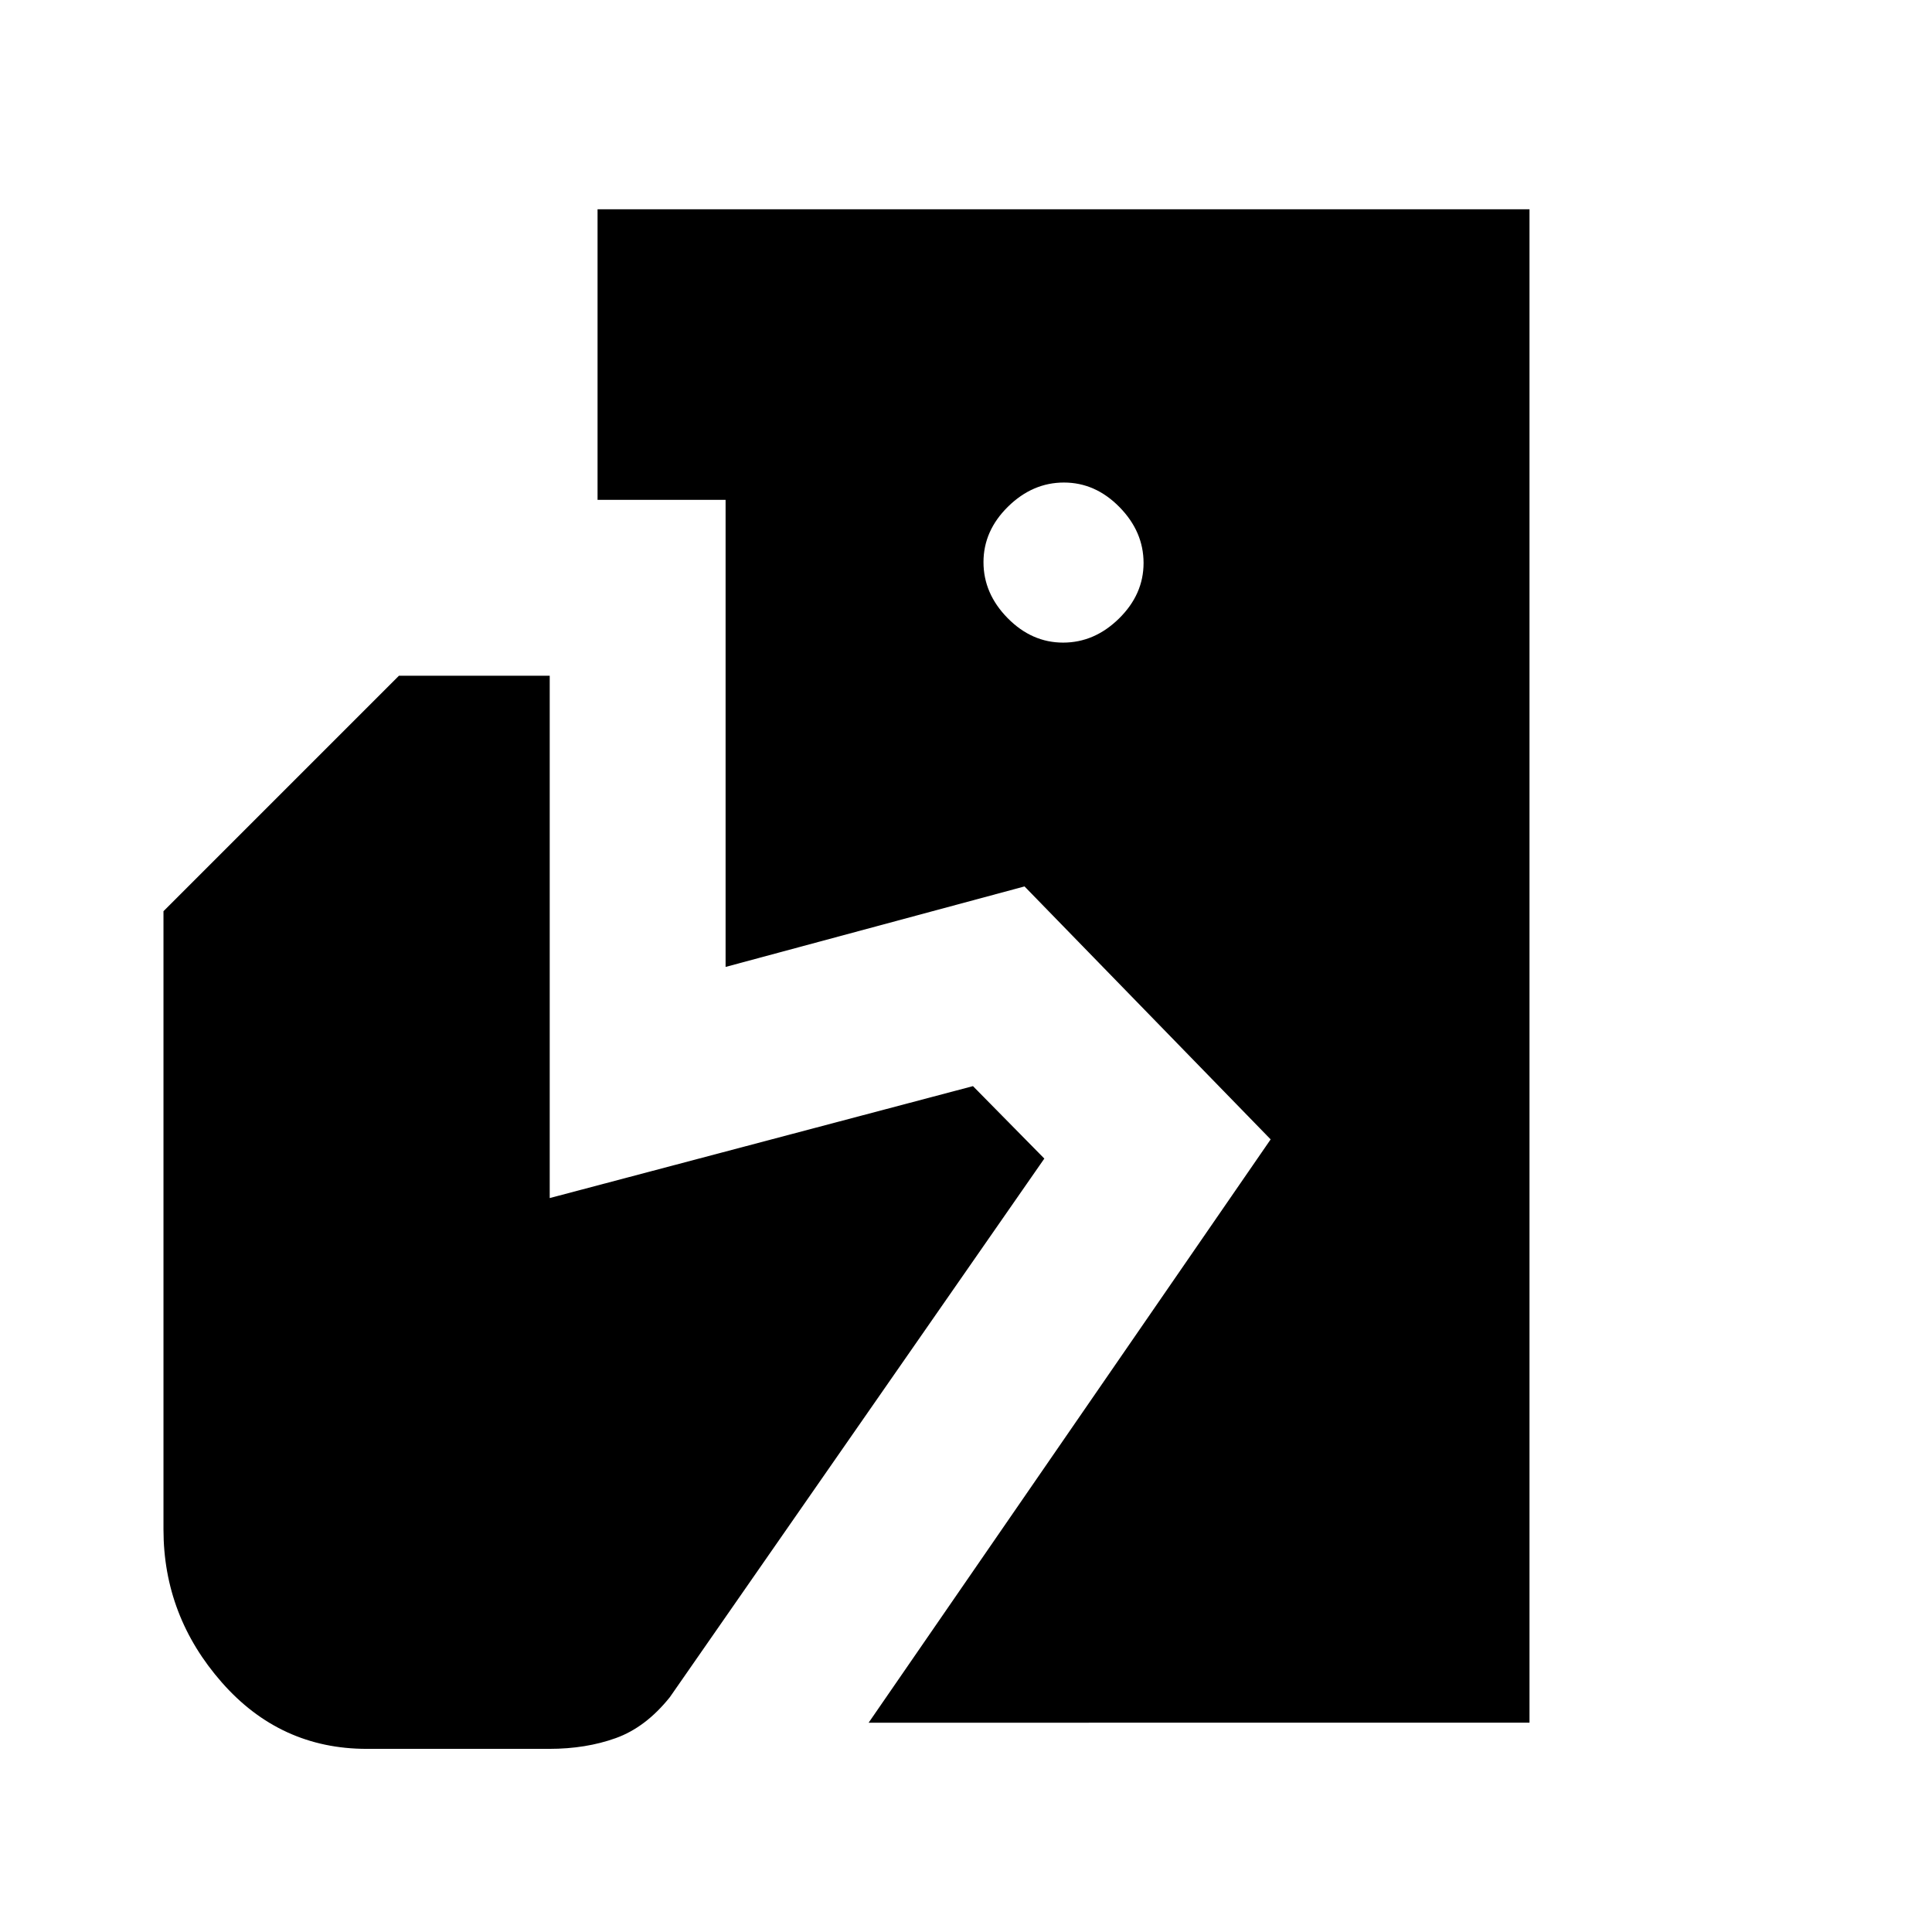 <svg xmlns="http://www.w3.org/2000/svg" height="20" viewBox="0 -960 960 960" width="20"><path d="m431.62-104 199.76-289.85-122.3-125.69-148.54 40v-232.08h-63.62V-856H760v752H431.62ZM182.23-91q-43 0-72-33t-29-76v-307.23l117-117h74.92v259.54l210.31-55.62 35.46 36-186.07 267.62q-12 15-26.85 20.34Q291.15-91 272.92-91h-90.69Zm346.02-549.69q15.6 0 27.79-11.98 12.19-11.99 12.19-27.58 0-15.6-11.98-27.79t-27.58-12.19q-15.59 0-27.79 11.98-12.19 11.98-12.19 27.58 0 15.59 11.98 27.79 11.99 12.19 27.58 12.19Z"/></svg>